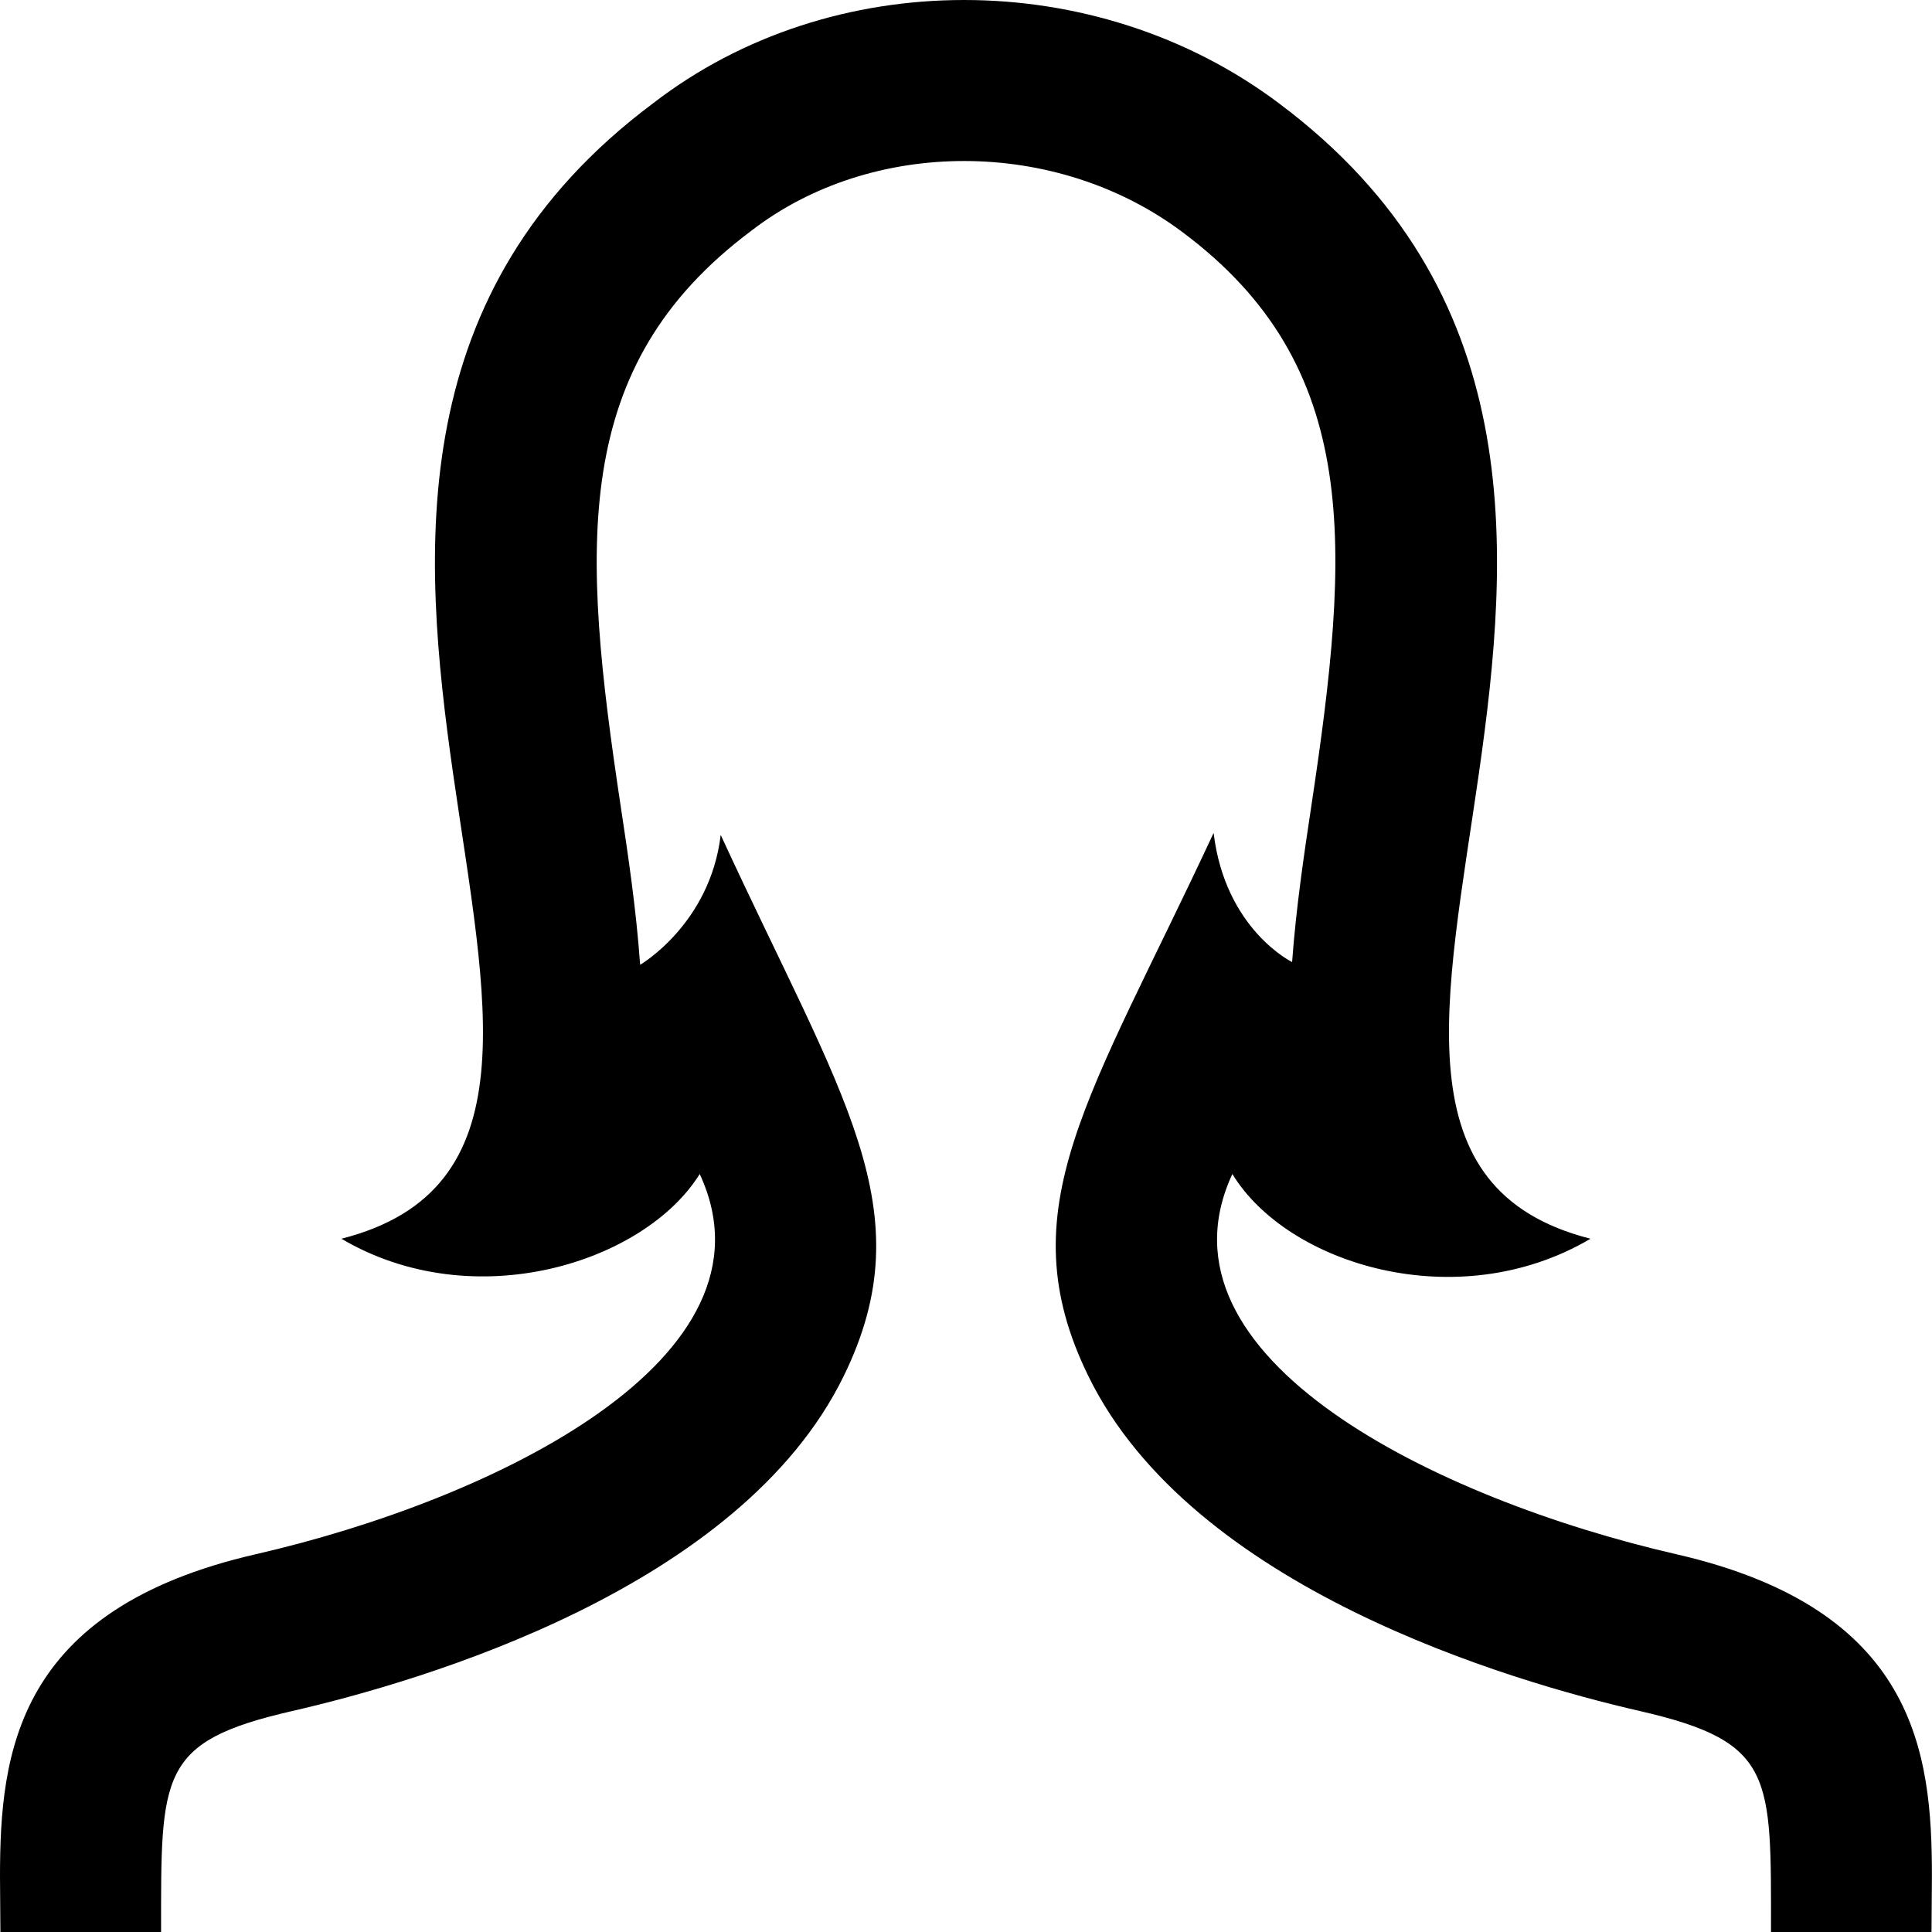 <svg id="twrp-user-im-female-ol" viewBox="0 0 24 24"><path d="M20.823 19.307c-2.967-.681-6.578-2.437-5.514-4.723.684 1.125 2.8 1.777 4.449.804-4.747-1.204 2.334-9.471-3.871-14.105-1.134-.853-2.526-1.283-3.911-1.283-1.379 0-2.752.425-3.863 1.283-6.206 4.634.876 12.901-3.872 14.105 1.652.974 3.771.292 4.451-.804 1.064 2.287-2.551 4.043-5.514 4.723-2.979.683-3.178 2.468-3.178 4.004l.005.689h1.996c0-1.96-.032-2.364 1.625-2.744 1.633-.375 5.568-1.53 6.855-4.162 1.011-2.067-.02-3.45-1.528-6.722-.133 1.109-1.001 1.613-1.001 1.613-.049-.692-.15-1.366-.241-1.967-.486-3.225-.638-5.463 1.623-7.152 1.498-1.156 3.787-1.159 5.357.019 2.236 1.67 2.084 3.909 1.598 7.133-.089.591-.188 1.253-.238 1.933 0 0-.831-.404-.975-1.604-1.535 3.296-2.573 4.669-1.556 6.747 1.286 2.632 5.223 3.788 6.855 4.162 1.67.384 1.625.8 1.625 2.744h1.994l.005-.693c.001-1.536-.199-3.318-3.176-4z"/></svg>
